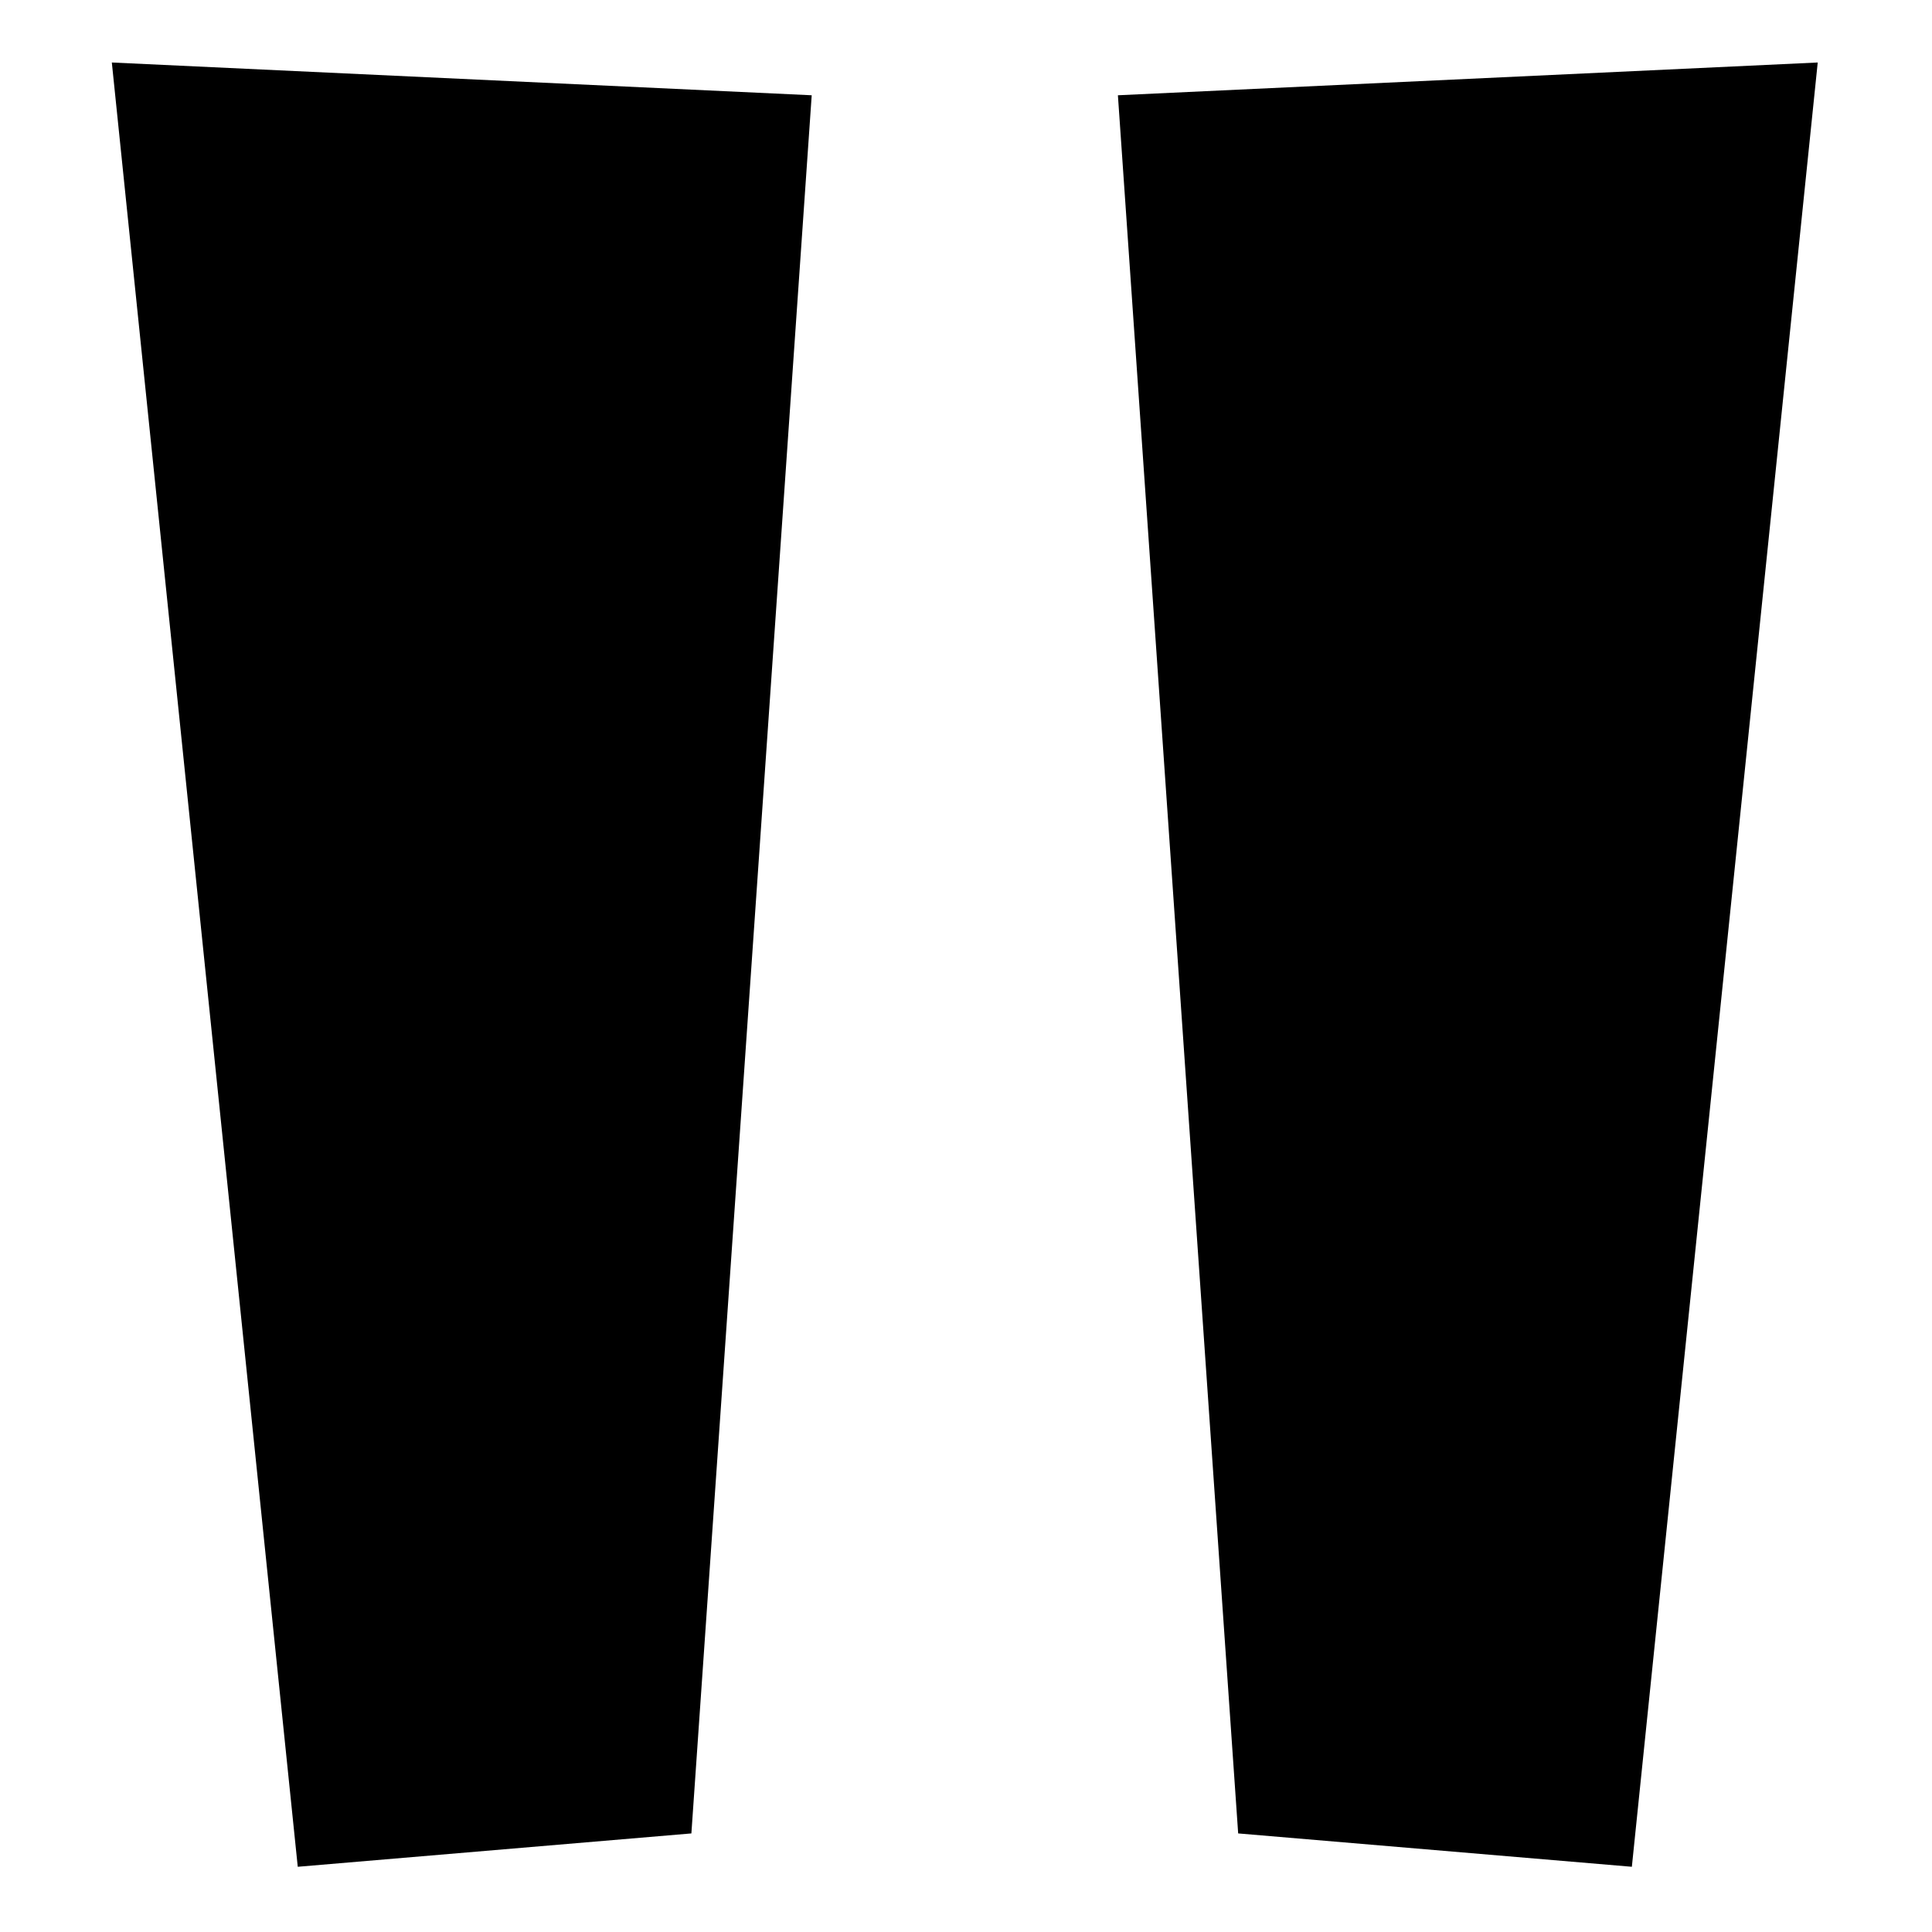<?xml version="1.0" encoding="UTF-8" standalone="no"?>
<!-- Created with Inkscape (http://www.inkscape.org/) -->

<svg
 xmlns:dc="http://purl.org/dc/elements/1.1/"
 xmlns:cc="http://creativecommons.org/ns#"
 xmlns:rdf="http://www.w3.org/1999/02/22-rdf-syntax-ns#"
 xmlns:svg="http://www.w3.org/2000/svg"
 xmlns="http://www.w3.org/2000/svg"
 xmlns:sodipodi="http://sodipodi.sourceforge.net/DTD/sodipodi-0.dtd"
 xmlns:inkscape="http://www.inkscape.org/namespaces/inkscape"
 width="48"
 height="48"
 id="svg2"
 version="1.1"
 inkscape:version="0.48.1 r9760"
 inkscape:export-filename="/home/acoppes/workspace/animation-editor/animation-editor-main/src/main/resources/data/buttonpause.png"
 inkscape:export-xdpi="37.5"
 inkscape:export-ydpi="37.5"
 sodipodi:docname="pausebutton.svg">
<defs
 id="defs4" />
<sodipodi:namedview
 id="base"
 pagecolor="#ffffff"
 bordercolor="#666666"
 borderopacity="1.0"
 inkscape:pageopacity="0.0"
 inkscape:pageshadow="2"
 inkscape:zoom="7.56875"
 inkscape:cx="7.24506"
 inkscape:cy="27.7726"
 inkscape:document-units="px"
 inkscape:current-layer="layer1"
 showgrid="false"
 inkscape:window-width="1440"
 inkscape:window-height="849"
 inkscape:window-x="0"
 inkscape:window-y="24"
 inkscape:window-maximized="1" />
<g
 inkscape:label="pause"
 inkscape:groupmode="layer"
 id="layer1"
 transform="translate(0,-1004.36)"
 style="display:inline">
<g
 style="display:inline"
 id="g3050"
 transform="matrix(1.454,0,0,1.454,-10.805,-467.44)">
<path
 inkscape:connector-curvature="0"
 id="path3025"
 d="M 12.519,1044.14 19.245,1043.57 21.301,1013.87 9.342,1013.31 z"
 style="fill:#000000;fill-opacity:1;fill-rule:nonzero;stroke:none" />
<path
 style="fill:#000000;fill-opacity:1;fill-rule:nonzero;stroke:none"
 d="M 35.315,1044.14 28.588,1043.57 26.533,1013.87 38.491,1013.31 z"
 id="path3048"
 inkscape:connector-curvature="0" />
</g>
</g>
<g
 inkscape:groupmode="layer"
 id="layer2"
 inkscape:label="play"
 style="display:none">
<path
 style="fill:#000000;fill-opacity:1;fill-rule:nonzero;stroke:none;display:inline"
 d="M 2.898,1.896 6.703,46.954 45.707,20.797 z"
 id="path2985"
 inkscape:connector-curvature="0"
 sodipodi:nodetypes="cccc" />
</g>
<g
 inkscape:groupmode="layer"
 id="layer3"
 inkscape:label="add"
 style="display:none">
<g
 id="g3081"
 transform="matrix(1.348,0,0,1.348,-9.171,-8.737)">
<path
 sodipodi:nodetypes="ccccc"
 inkscape:connector-curvature="0"
 id="path3063"
 d="M 30.083,7.267 26.159,41.46 20.74,40.713 19.619,9.416 z"
 style="fill:#000000;fill-opacity:1;fill-rule:nonzero;stroke:none" />
<path
 style="fill:#000000;fill-opacity:1;fill-rule:nonzero;stroke:none"
 d="M 41.948,29.595 7.754,25.672 8.502,20.253 39.799,19.132 z"
 id="path3065"
 inkscape:connector-curvature="0"
 sodipodi:nodetypes="ccccc" />
</g>
</g>
<g
 inkscape:groupmode="layer"
 id="layer4"
 inkscape:label="remove"
 style="display:none">
<path
 style="fill:#000000;fill-opacity:1;fill-rule:nonzero;stroke:none;display:inline"
 d="M 47.782,29.922 0.752,26.621 1.774,19.211 44.569,17.678 z"
 id="path3068"
 inkscape:connector-curvature="0"
 sodipodi:nodetypes="ccccc" />
</g>
<g
 inkscape:groupmode="layer"
 id="layer5"
 inkscape:label="store"
 style="display:none">
<path
 style="fill:#000000;fill-opacity:1;fill-rule:nonzero;stroke:none"
 d="M 0.604,2.83 2.003,45.948 46.566,45.948 47.59,3.652 z"
 id="path3072"
 inkscape:connector-curvature="0"
 sodipodi:nodetypes="ccccc" />
<path
 style="fill:#ffffff;fill-opacity:1;fill-rule:nonzero;stroke:none"
 d="M 5.04,19.314 5.952,45.237 43.205,45.537 43.51,19.014 z"
 id="path3074"
 inkscape:connector-curvature="0"
 sodipodi:nodetypes="ccccc" />
<path
 style="fill:#cccccc;fill-opacity:1;fill-rule:nonzero;stroke:none"
 d="M 11.123,2.444 11.562,15.772 36.508,15.815 36.858,2.838 11.123,2.444 z M 29.625,4.811 34.14,4.943 33.921,14.281 29.055,14.062 29.625,4.811 z"
 id="path3076"
 inkscape:connector-curvature="0" />
</g>
</svg>
